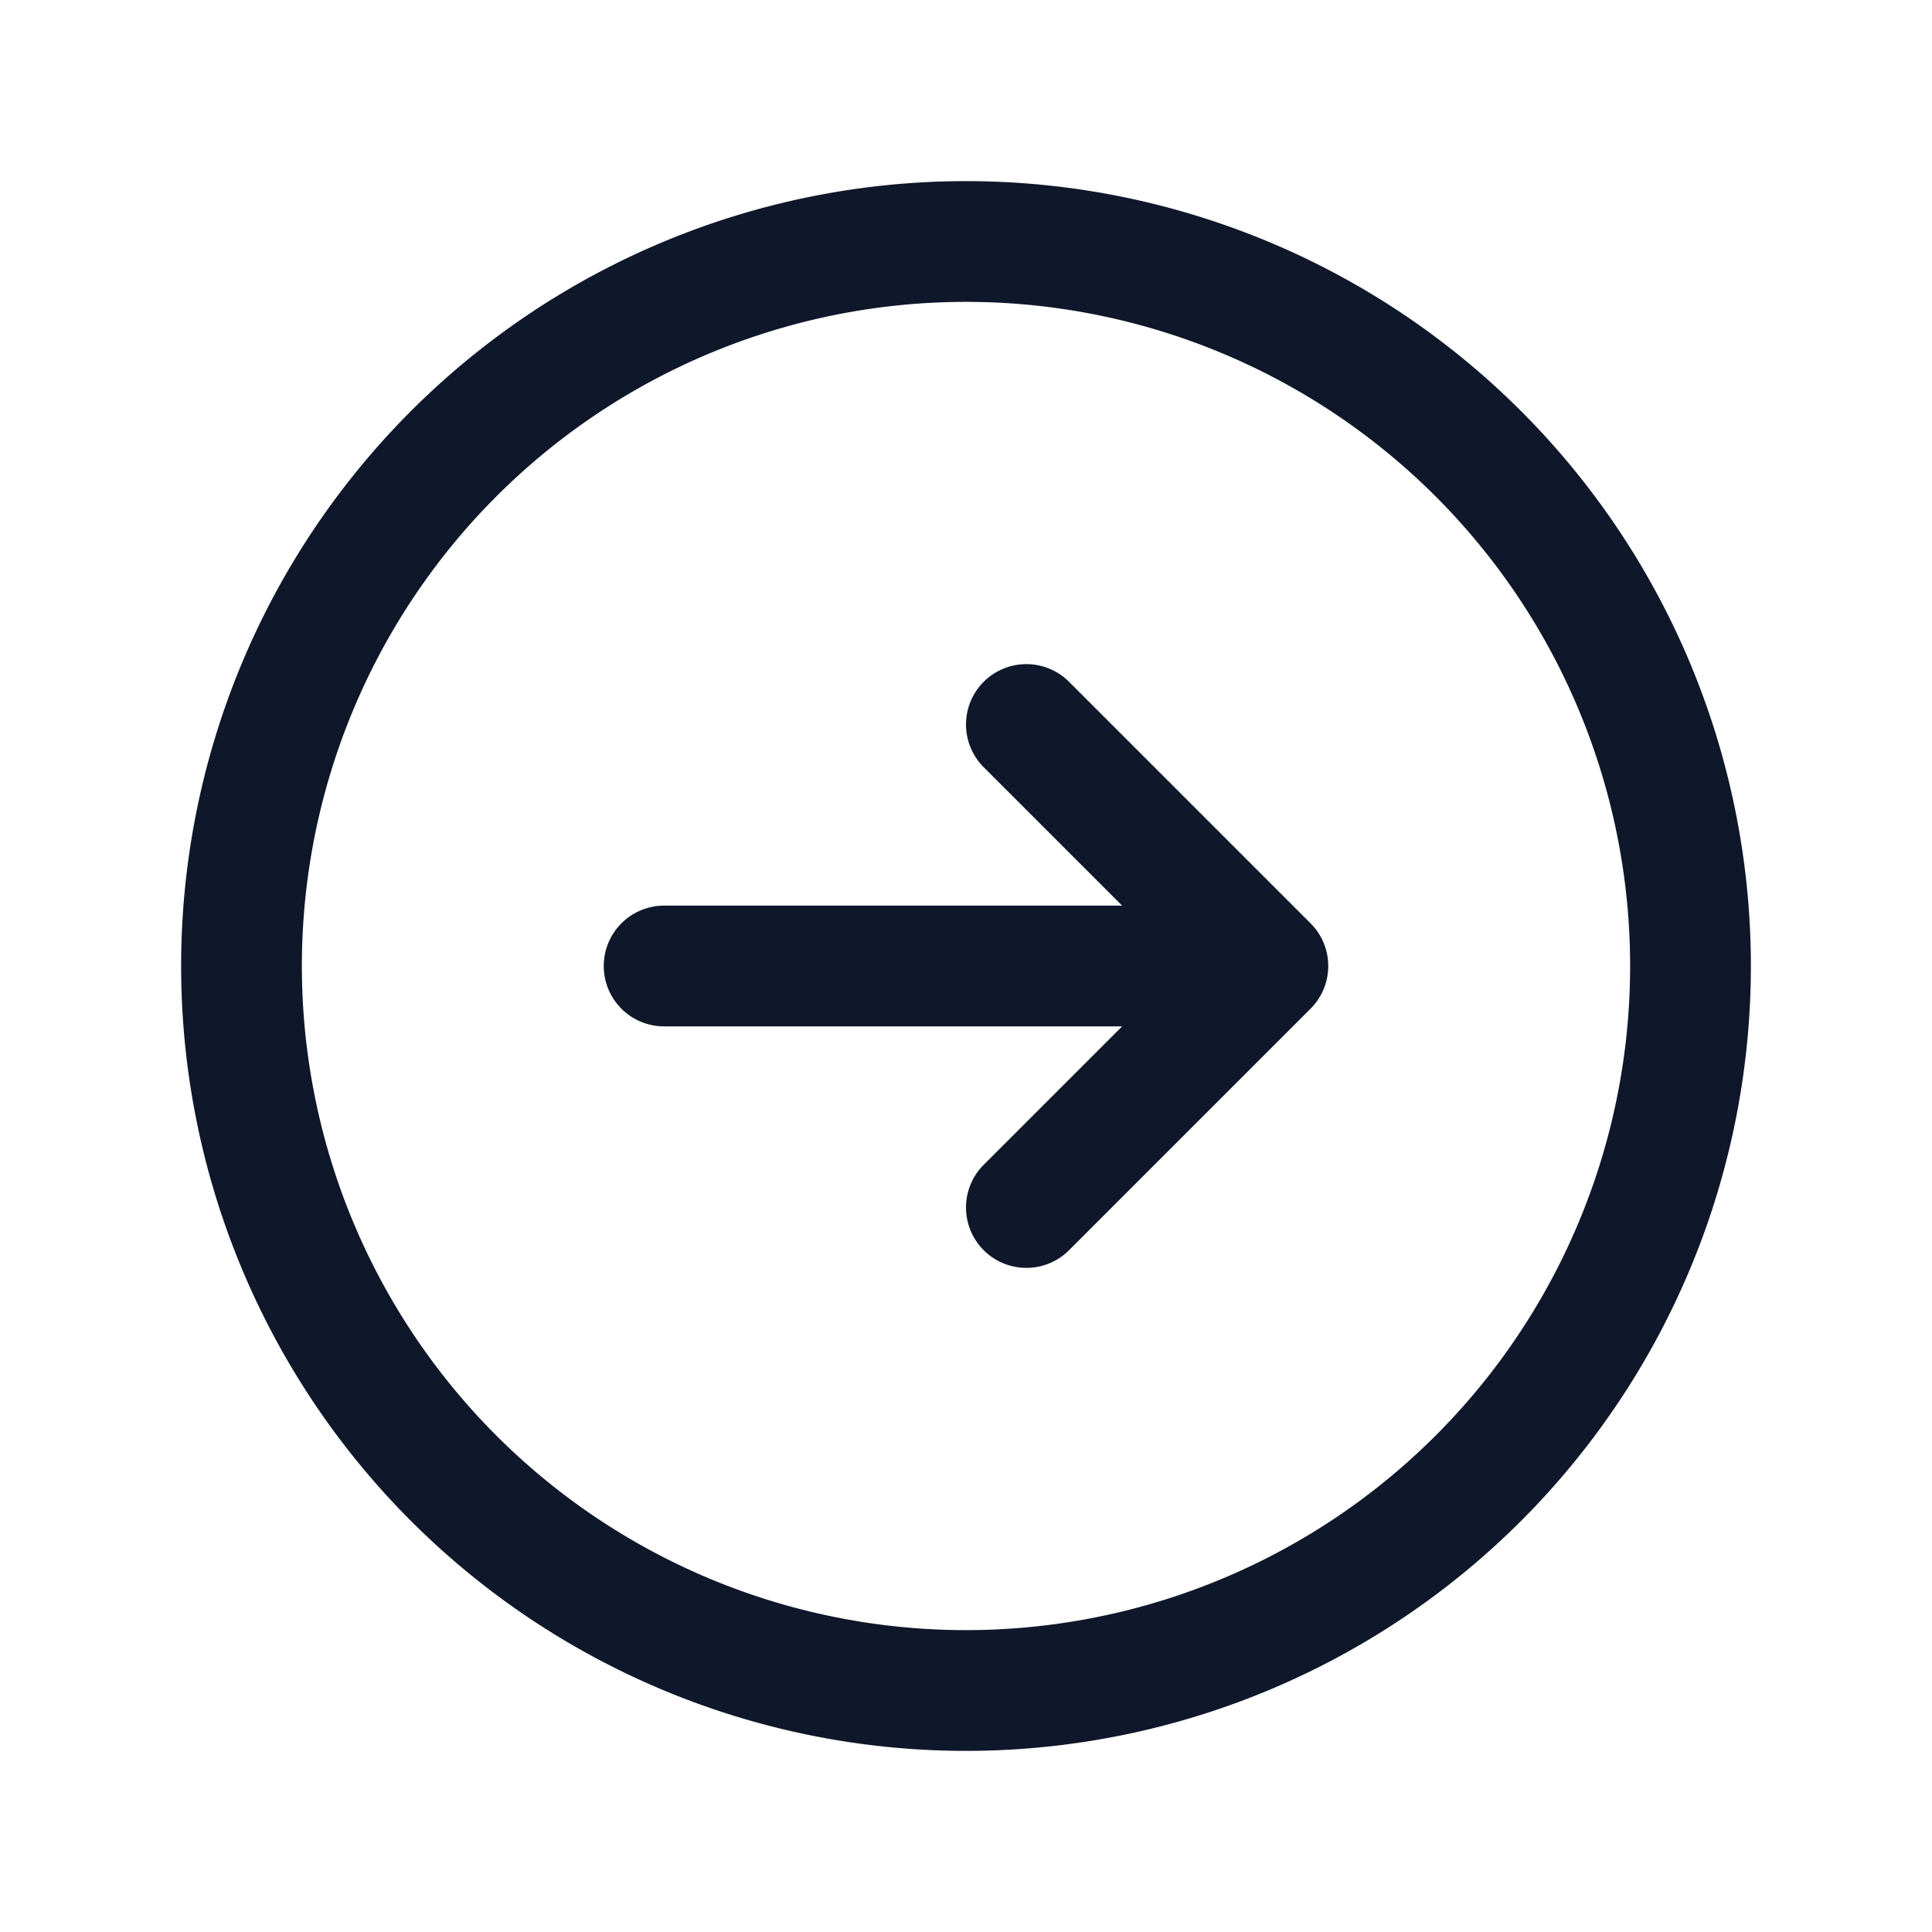 <svg fill="none" xmlns="http://www.w3.org/2000/svg" viewBox="0 0 24 24" width="20" height="20"><path d="M12.75 15l3-3m0 0l-3-3m3 3h-7.5M21 12a9 9 0 11-18 0 9 9 0 0118 0z" stroke="#0F172A" stroke-width="1.5" stroke-linecap="round" stroke-linejoin="round"/></svg>